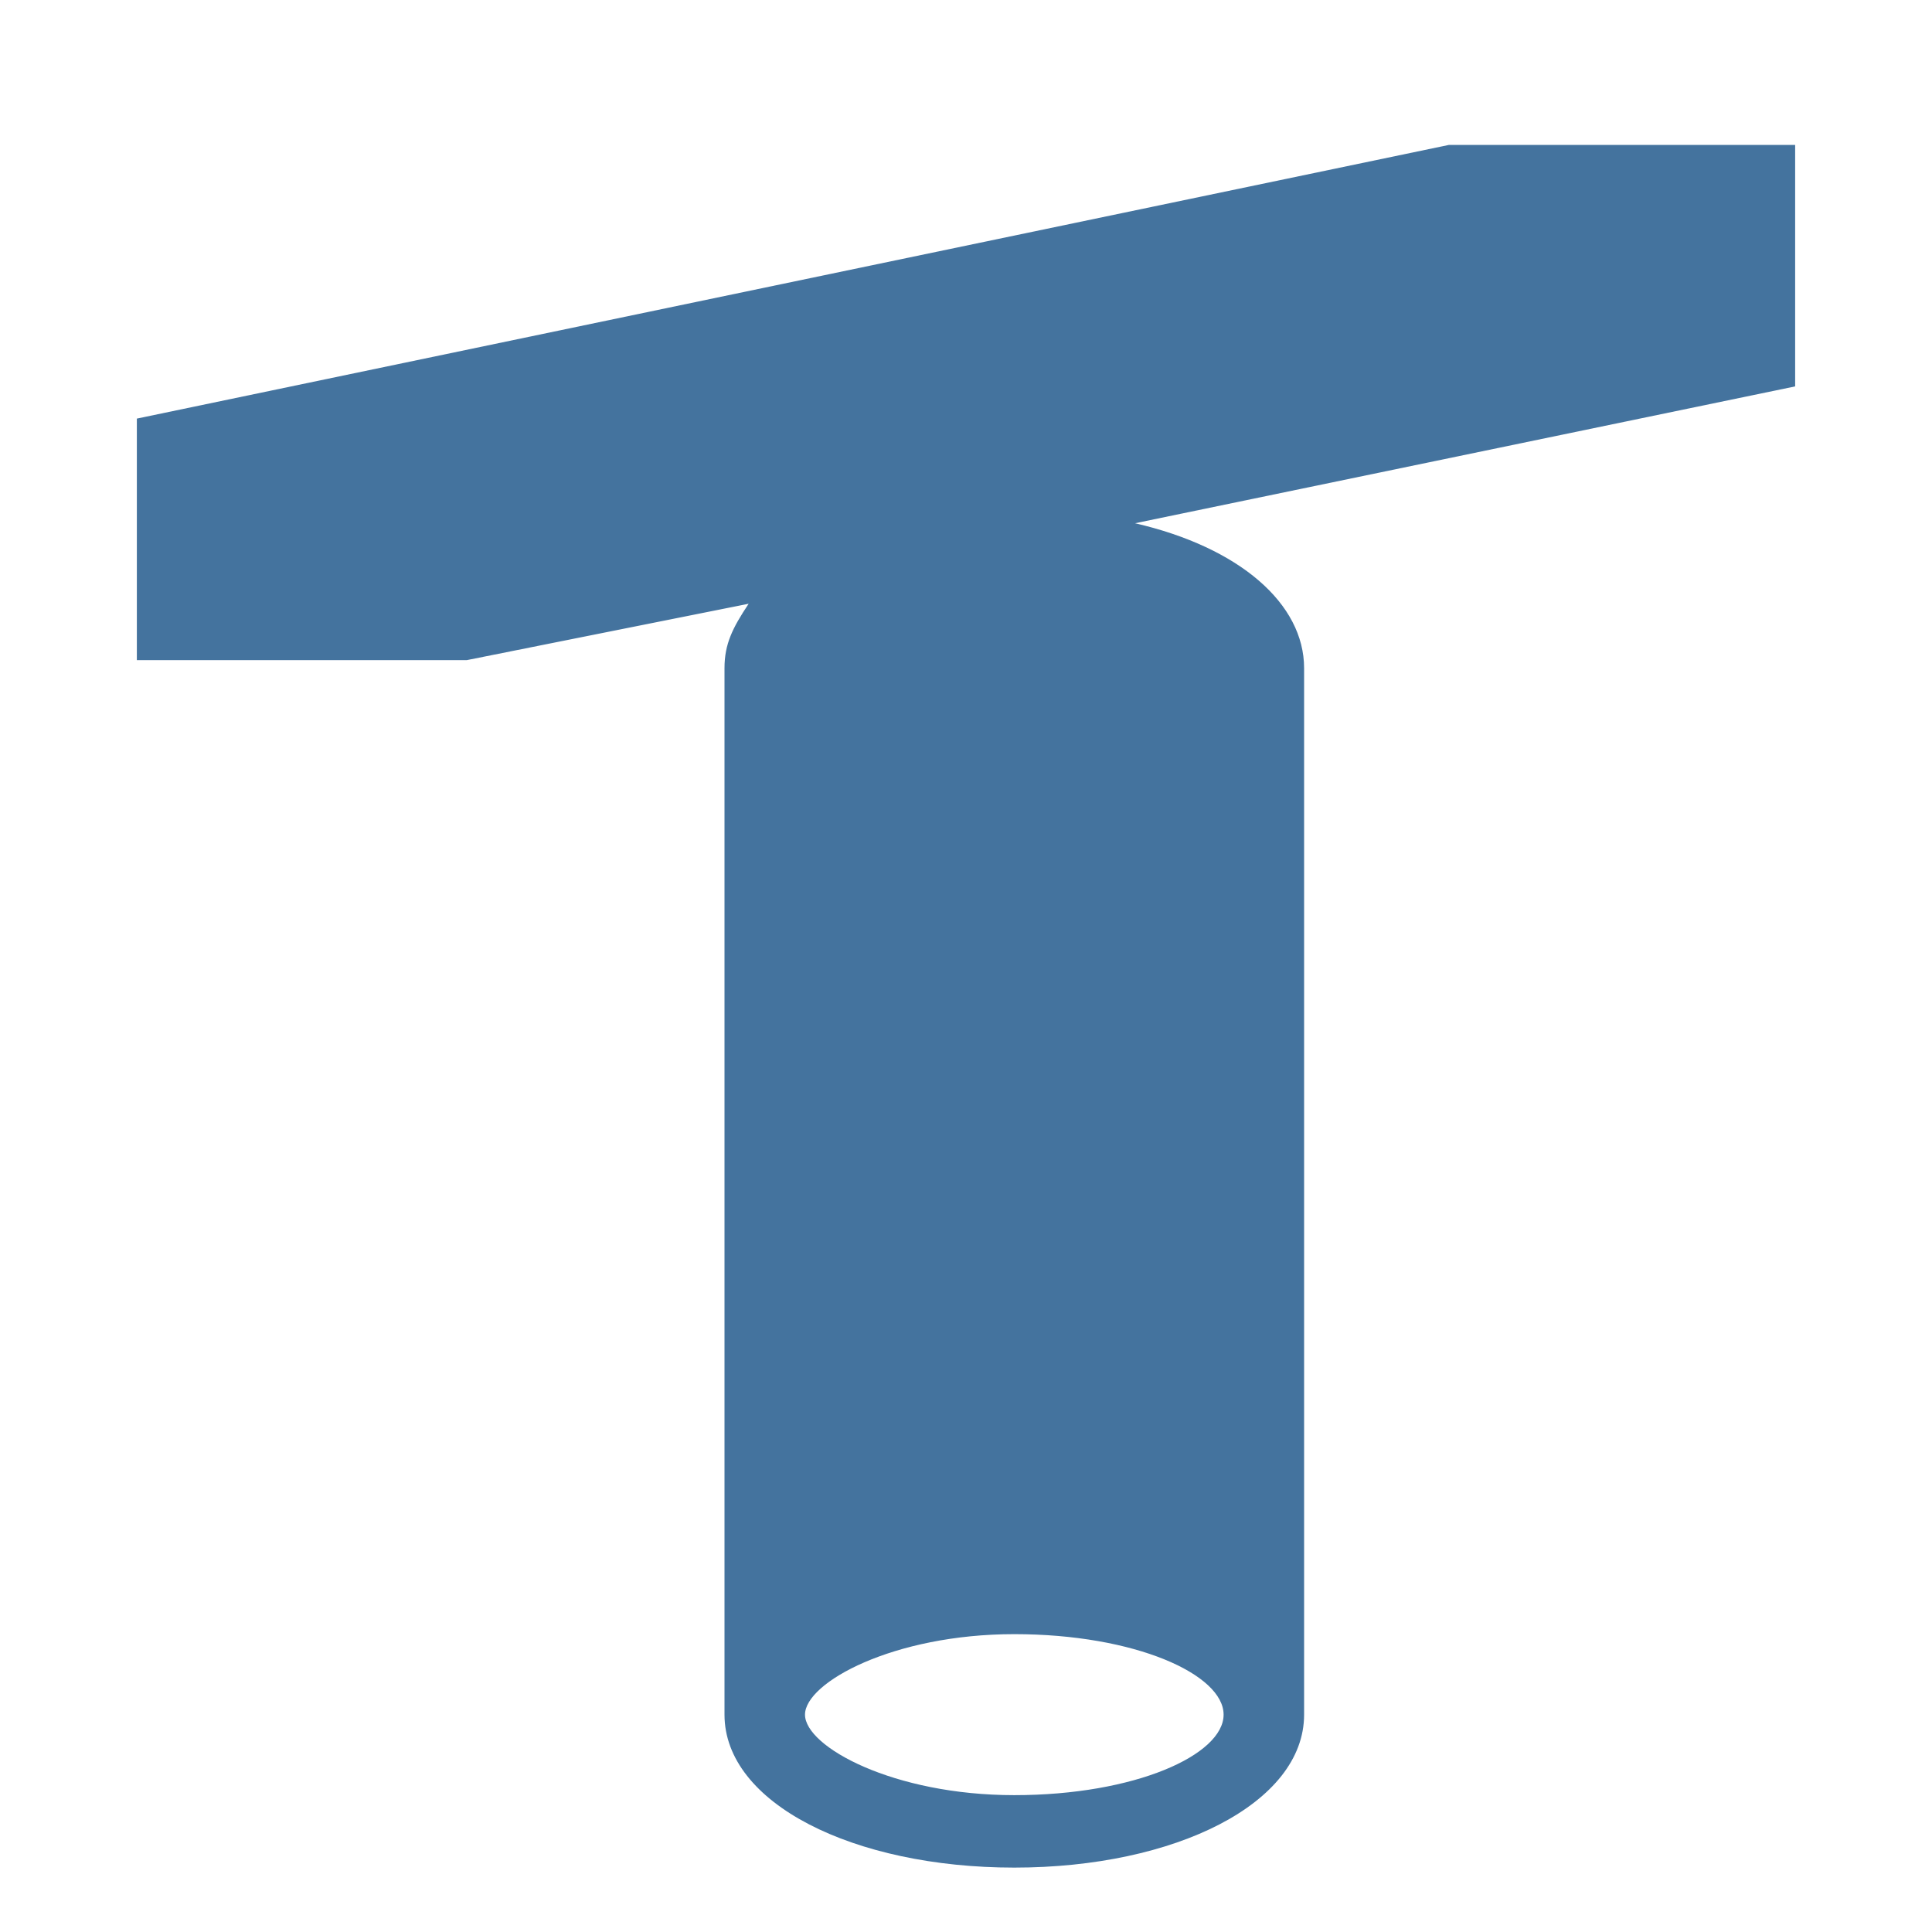 <svg viewBox="0 0 24 24" fill="#44739e" xmlns="http://www.w3.org/2000/svg"><title>hue:perifo-pendant</title><desc>Source: https://github.com/arallsopp/hass-hue-icons</desc><path d="M1.7,5.2v3h4.1l3.5-0.7C9.1,7.8,9,8,9,8.3l0,13c0,1.1,1.6,1.9,3.6,1.9s3.6-0.8,3.6-1.9v-13 c0-0.8-0.8-1.5-2.1-1.8l8.2-1.7v-3h-4.3L1.7,5.2z M15.2,21.3c0,0.5-1.1,1-2.6,1c-1.5,0-2.6-0.6-2.6-1s1.1-1,2.6-1 C14.1,20.3,15.2,20.8,15.2,21.3z"/></svg>